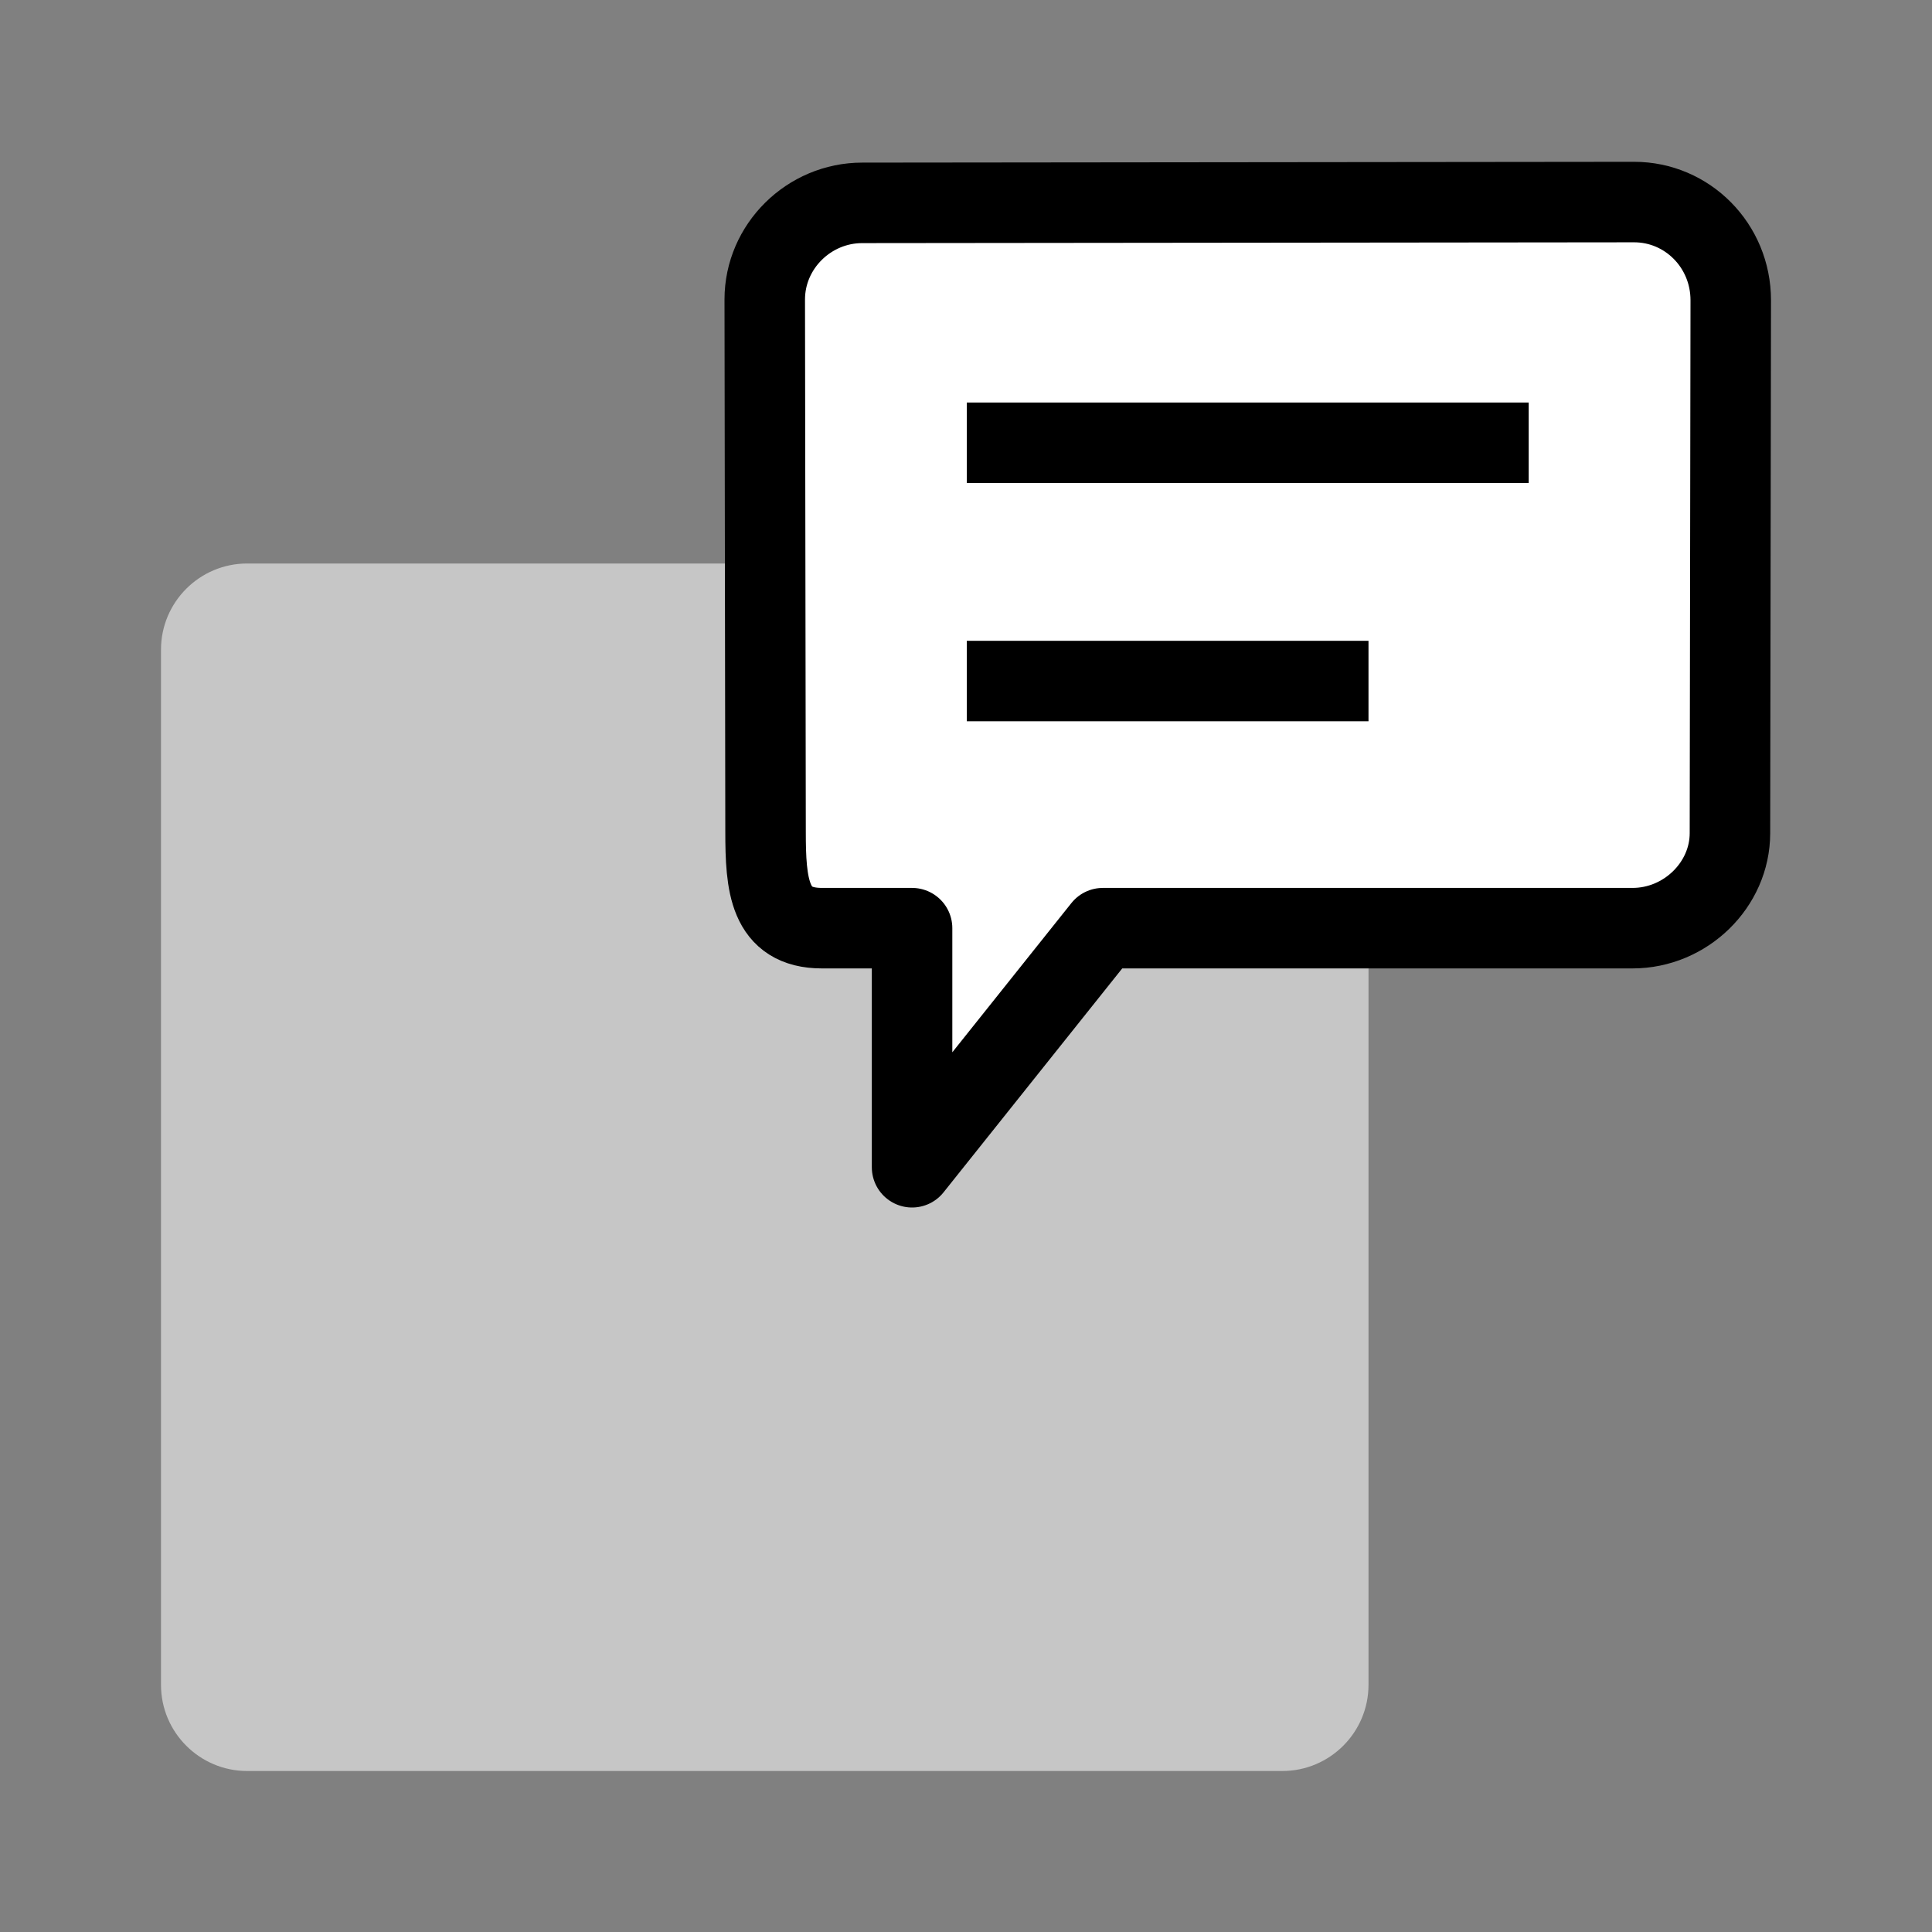 <svg xmlns="http://www.w3.org/2000/svg" viewBox="0 0 24 24">
	<rect x="0" y="0" width="24" height="24" fill="#808080" stroke="none"/>
	<path style="fill:#C6C6C6;" d="M17,20.93c0,0.59-0.48,1.07-1.07,1.07H3.07C2.48,22,2,21.52,2,20.93V8.07C2,7.48,2.48,7,3.07,7 h12.86C16.52,7,17,7.48,17,8.07V20.93z"/>
	<path style="fill:#FFF;stroke:#000;stroke-linejoin:round;stroke-miterlimit:10;" d="M13.8,11.53h6.48 c0.66,0,1.21-0.54,1.21-1.18l0.01-6.62c0-0.68-0.54-1.22-1.2-1.22l-9.59,0.01c-0.66,0-1.21,0.54-1.21,1.2l0.01,6.61 c0,0.66,0.04,1.2,0.7,1.2h1.12v2.97l2.37-2.97H13.8z"/>
	<line style="fill:none;stroke:#000;stroke-linejoin:round;stroke-miterlimit:10;" x1="12.01" y1="5.5" x2="18.99" y2="5.5"/>
	<line style="fill:none;stroke:#000;stroke-linejoin:round;stroke-miterlimit:10;" x1="12.01" y1="8.46" x2="17" y2="8.46"/>
</svg>
